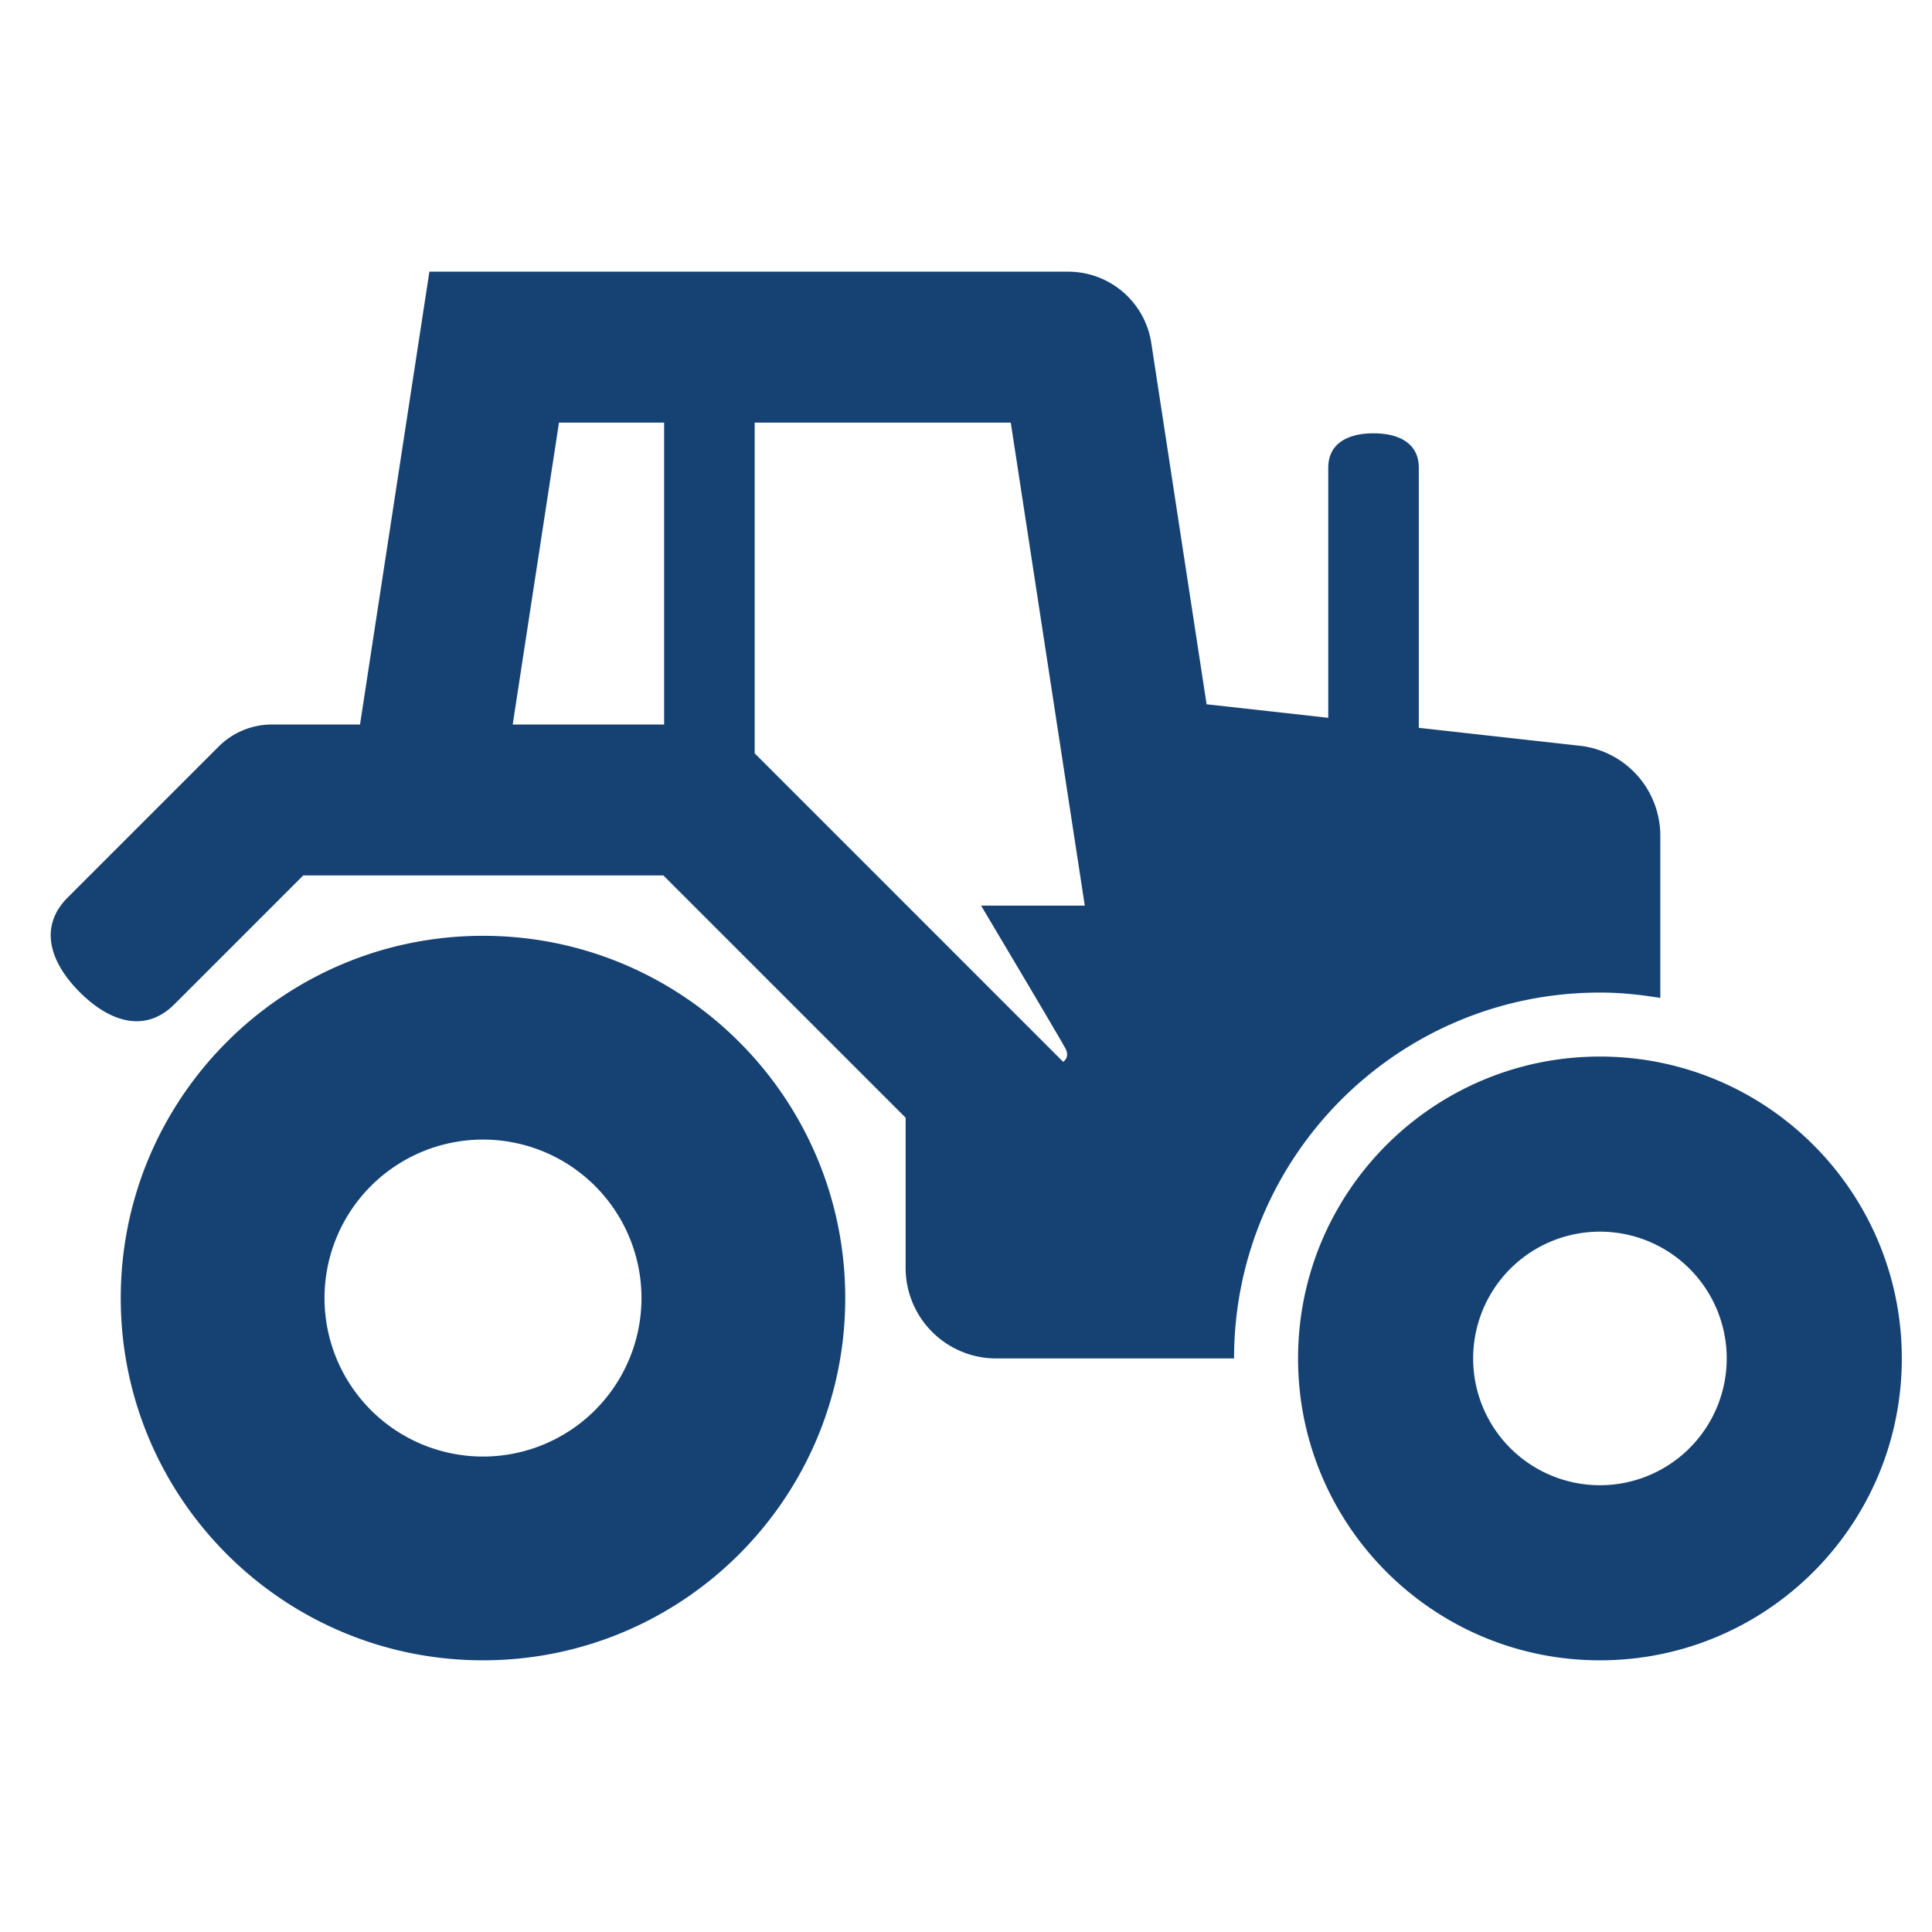 <svg version="1.2" aria-hidden="true" focusable="false" role="img" xmlns="http://www.w3.org/2000/svg" width="64" height="64"><g fill="#154273"><path d="M16 31C9.373 31 4 36.373 4 43s5.373 12 12 12 12-5.373 12-12-5.373-12-12-12zm0 17.25a5.25 5.25 0 1 1 0-10.5 5.25 5.25 0 0 1 0 10.5z"/><path d="M53 32.88c.683 0 1.348.07 2 .179v-5.374a3 3 0 0 0-2.669-2.981L47 24.11V15.5c0-.828-.672-1.146-1.5-1.146S44 14.672 44 15.5v8.278l-4.03-.448-1.83-11.954A2.784 2.784 0 0 0 35.372 9H14.224l-2.298 15H9.01c-.663 0-1.299.263-1.768.732l-5 5c-.976.976-.576 2.16.4 3.135.977.977 2.159 1.377 3.136.4L10.045 29h11.93L30 37.026V42a3 3 0 0 0 3 3h7.88c0-6.694 5.426-12.12 12.12-12.12zM22 24h-5.016l1.533-10H22v10zm13.298 10.74c.152.297-.08.434-.08.434L25 24.955V14h8.483l2.452 16H32.5s2.646 4.444 2.798 4.74z"/><path d="M53 35c-5.523 0-10 4.477-10 10s4.477 10 10 10 10-4.477 10-10-4.477-10-10-10zm0 14.2a4.2 4.2 0 1 1 0-8.4 4.2 4.2 0 0 1 0 8.4z"/></g></svg>
